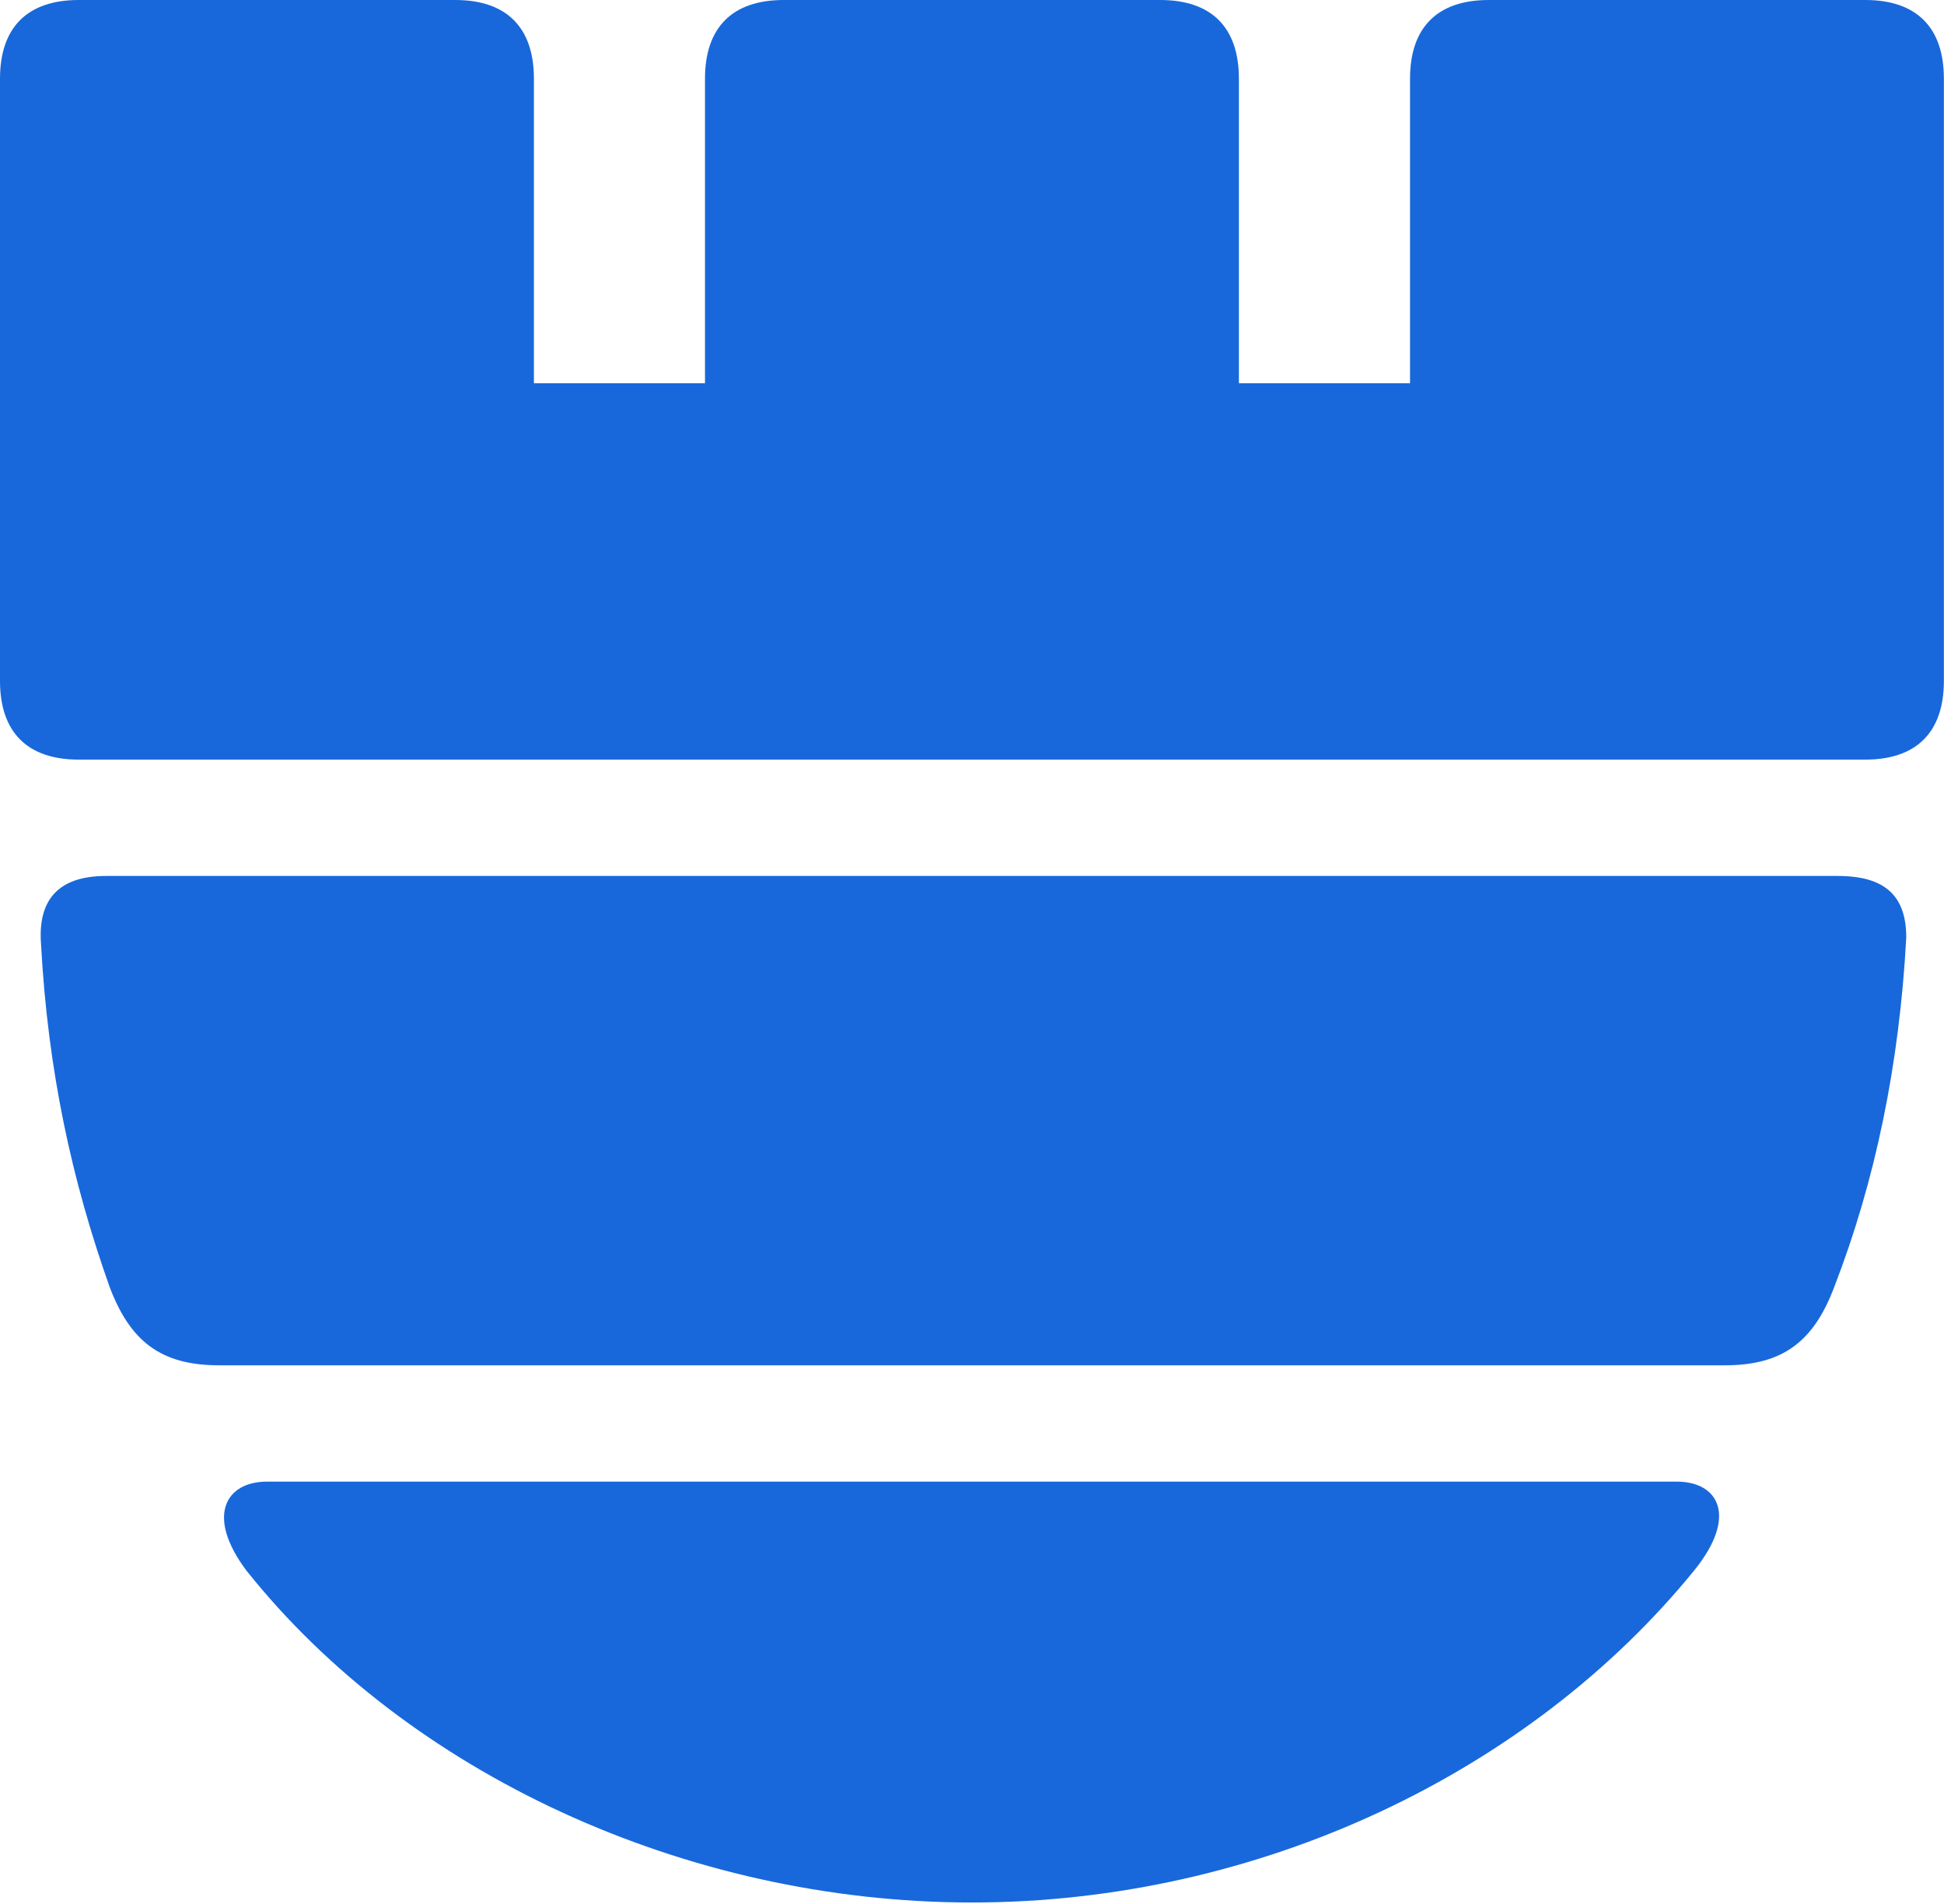 <?xml version="1.0" ?>
<svg xmlns="http://www.w3.org/2000/svg" viewBox="0 0 34 33.3" fill="none">
    <g transform="translate(0 -7)">
        <g clip-path="url(#clip0_713_48405)">
            <g clip-path="url(#clip1_713_48405)">
                <path d="M1.377 20.288H32.622C33.519 20.288 33.998 19.809 33.998 18.911V8.377C33.998 7.479 33.519 7 32.622 7H26.037C25.14 7 24.661 7.479 24.661 8.377V13.704H21.668V8.377C21.668 7.479 21.189 7 20.291 7H13.707C12.809 7 12.33 7.479 12.33 8.377V13.704H9.338V8.377C9.338 7.479 8.859 7 7.961 7H1.377C0.479 7 0 7.479 0 8.377V18.911C0 19.809 0.479 20.288 1.377 20.288ZM1.915 29.506C1.257 27.65 0.838 25.735 0.718 23.52C0.658 22.742 1.018 22.323 1.856 22.323H32.143C32.981 22.323 33.34 22.682 33.34 23.401C33.22 25.615 32.801 27.65 32.083 29.506C31.724 30.464 31.185 30.883 30.168 30.883H3.831C2.813 30.883 2.275 30.464 1.915 29.506ZM29.629 34.474C26.756 38.005 22.027 40.28 16.999 40.28C11.971 40.28 7.123 38.005 4.31 34.474C3.591 33.516 3.95 32.918 4.669 32.918H29.329C30.048 32.918 30.407 33.516 29.629 34.474Z" fill="#1868DB" />
            </g>
        </g>
    </g>
    <defs>
        <clipPath id="clip0_713_48405">
            <rect width="171" height="48" fill="white" />
        </clipPath>
        <clipPath id="clip1_713_48405">
            <rect width="33.998" height="33.28" fill="white" transform="translate(0 7)" />
        </clipPath>
    </defs>
</svg>